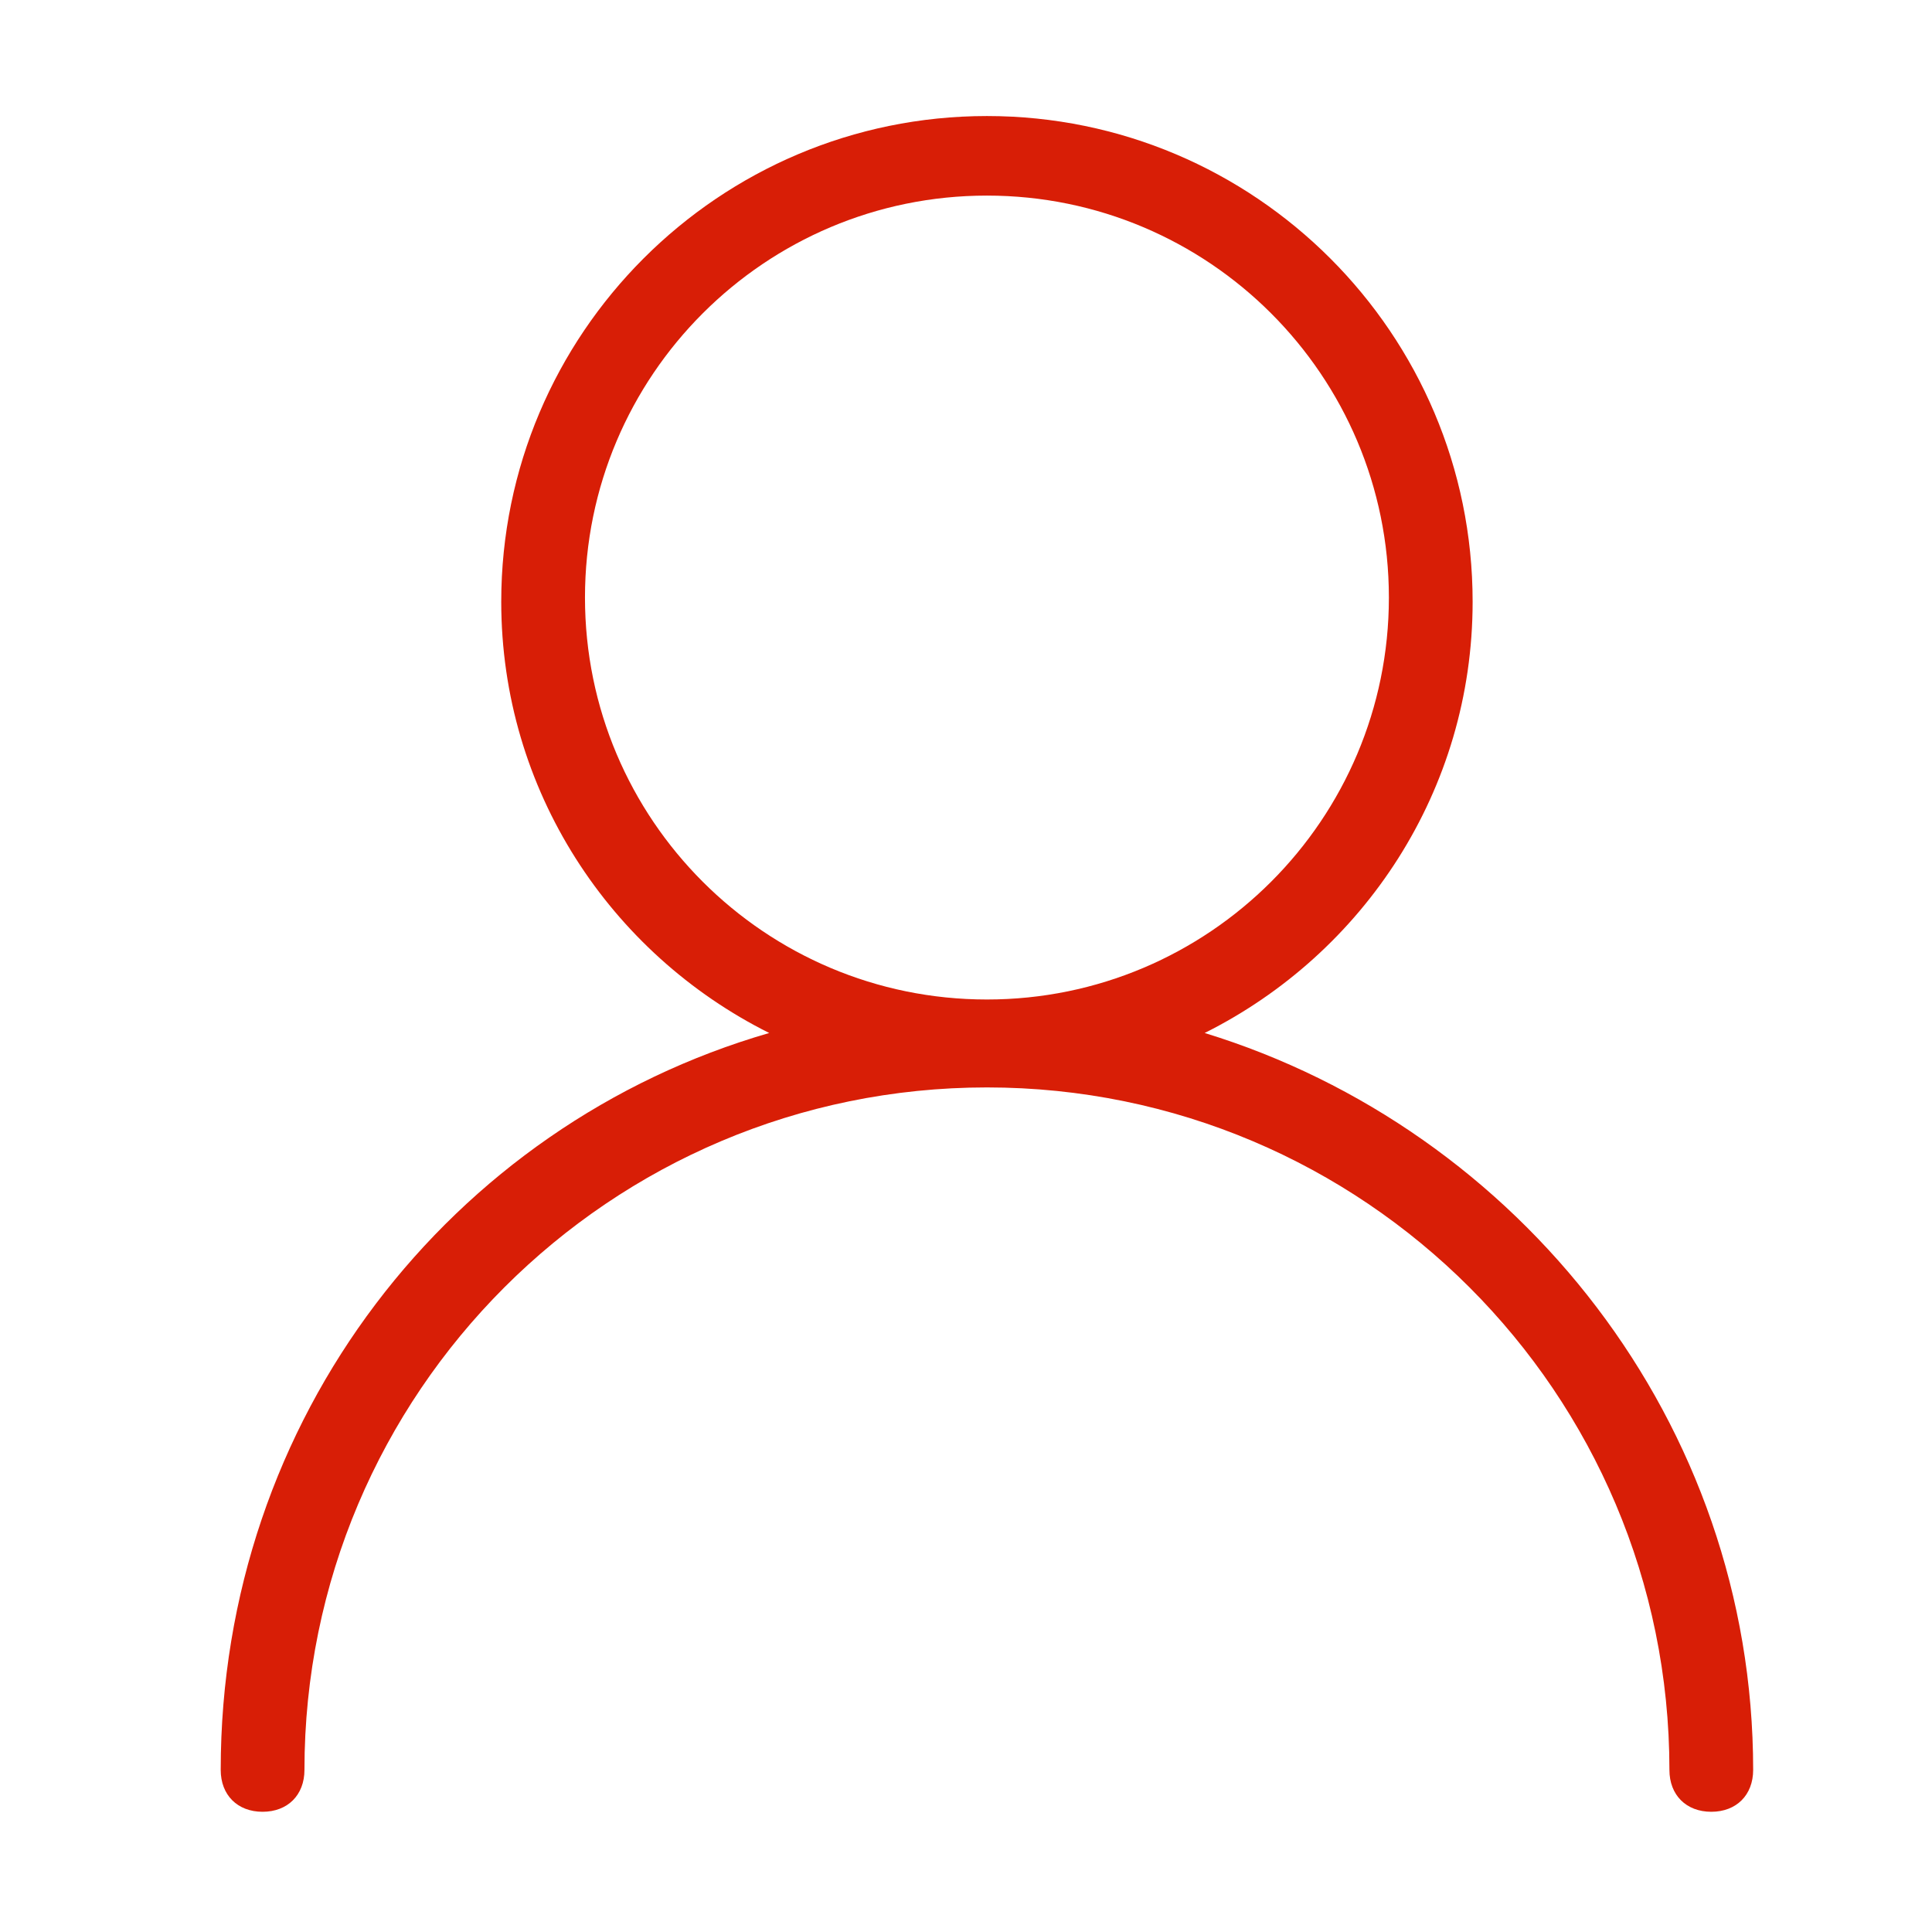<?xml version="1.0" standalone="no"?><!DOCTYPE svg PUBLIC "-//W3C//DTD SVG 1.1//EN" "http://www.w3.org/Graphics/SVG/1.1/DTD/svg11.dtd"><svg t="1631935509394" class="icon" viewBox="0 0 1024 1024" version="1.1" xmlns="http://www.w3.org/2000/svg" p-id="2891" xmlns:xlink="http://www.w3.org/1999/xlink" width="200" height="200"><defs><style type="text/css"></style></defs><path d="M116.981 938.088c0 13.315 8.877 22.192 22.192 22.192s22.192-8.877 22.192-22.192c0-199.729 162.002-361.731 361.731-361.731s361.731 162.002 361.731 361.731c0 13.315 8.877 22.192 22.192 22.192s22.192-8.877 22.192-22.192c0-184.194-124.276-339.539-290.716-390.581 84.33-42.165 142.029-128.714 142.029-228.578 0-142.029-115.399-257.428-257.428-257.428-142.029 0-257.428 115.399-257.428 257.428 0 99.864 57.699 186.414 142.029 228.578-168.66 48.823-290.716 204.167-290.716 390.581z m193.071-621.378c0-117.618 95.426-213.044 213.044-213.044s213.044 95.426 213.044 213.044-95.426 213.044-213.044 213.044-213.044-95.426-213.044-213.044z" fill="#d81e06" p-id="2892"></path></svg>